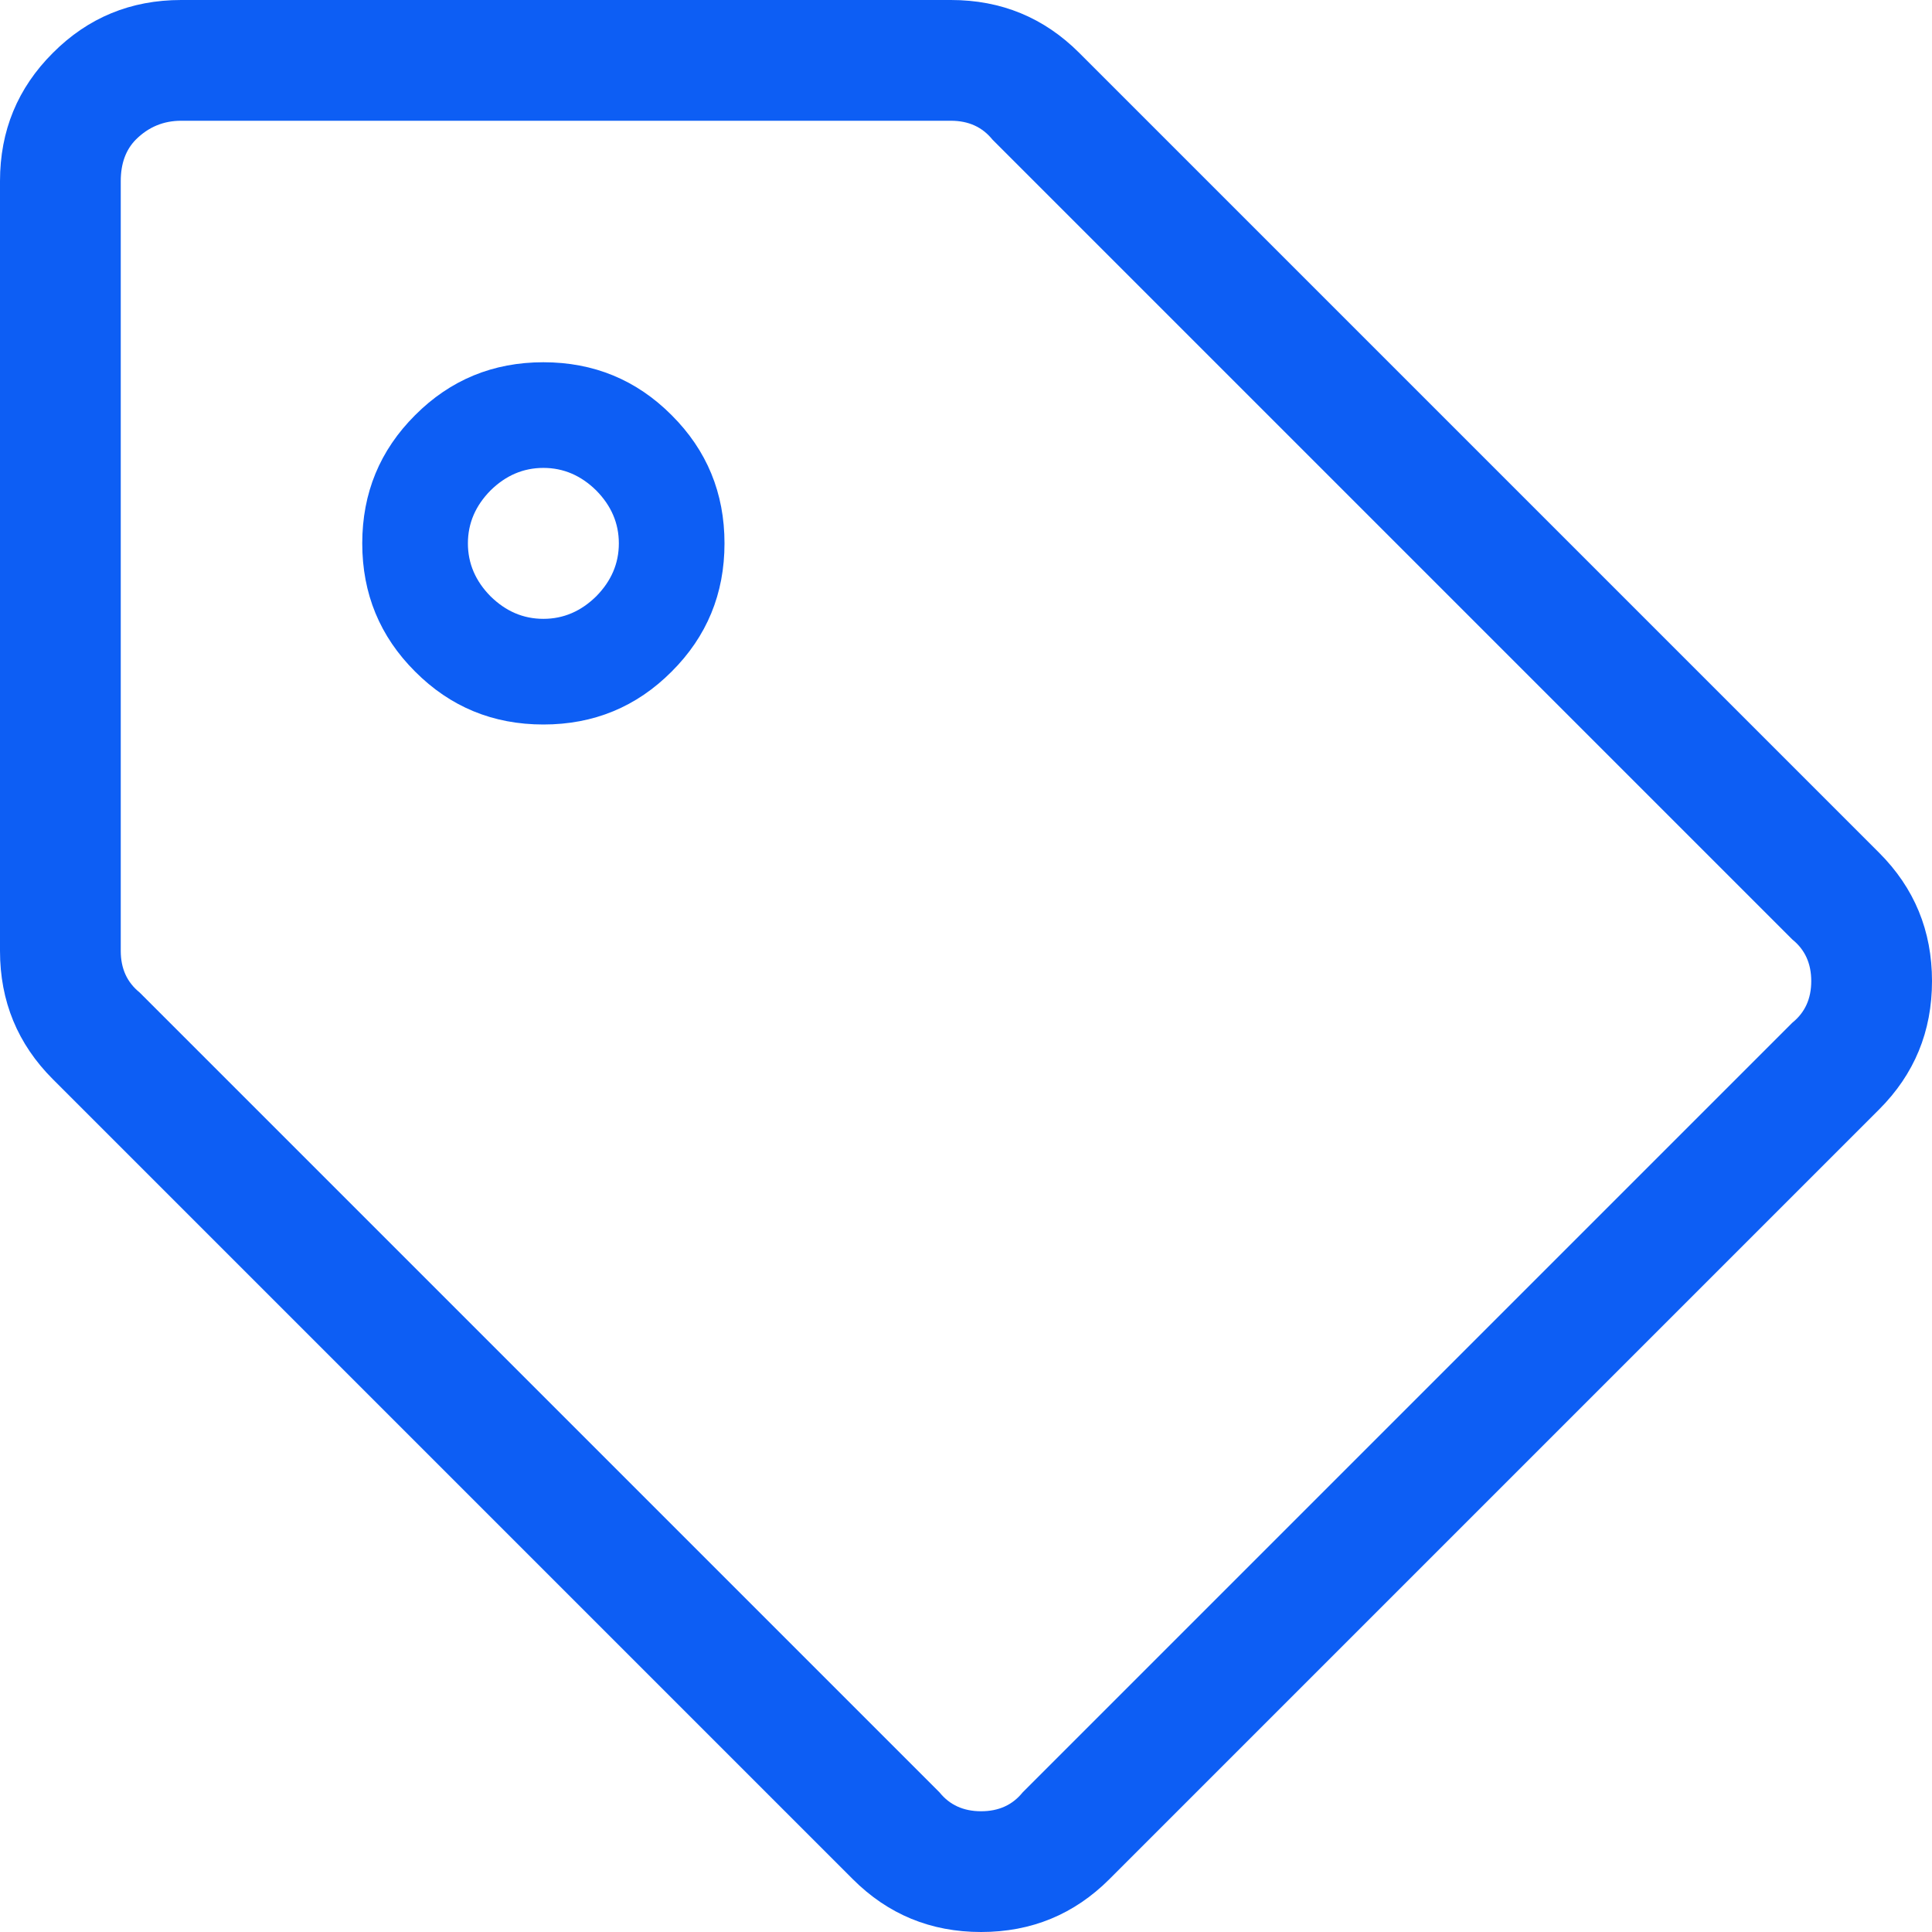 <svg width="16" height="16" viewBox="0 0 16 16" fill="none" xmlns="http://www.w3.org/2000/svg">
<path d="M15.562 7.062C15.854 7.354 16 7.708 16 8.125C16 8.542 15.854 8.896 15.562 9.188L9.188 15.562C8.896 15.854 8.542 16 8.125 16C7.708 16 7.354 15.854 7.062 15.562L0.438 8.938C0.146 8.646 0 8.292 0 7.875V1.5C0 1.083 0.146 0.729 0.438 0.438C0.729 0.146 1.083 0 1.5 0H7.875C8.292 0 8.646 0.146 8.938 0.438L15.562 7.062ZM14.844 8.469C14.948 8.385 15 8.271 15 8.125C15 7.979 14.948 7.865 14.844 7.781L8.219 1.156C8.135 1.052 8.021 1 7.875 1H1.5C1.354 1 1.229 1.052 1.125 1.156C1.042 1.24 1 1.354 1 1.5V7.875C1 8.021 1.052 8.135 1.156 8.219L7.781 14.844C7.865 14.948 7.979 15 8.125 15C8.271 15 8.385 14.948 8.469 14.844L14.844 8.469ZM4.5 3.875C4.333 3.875 4.188 3.938 4.062 4.062C3.938 4.188 3.875 4.333 3.875 4.5C3.875 4.667 3.938 4.812 4.062 4.938C4.188 5.062 4.333 5.125 4.5 5.125C4.667 5.125 4.812 5.062 4.938 4.938C5.062 4.812 5.125 4.667 5.125 4.5C5.125 4.333 5.062 4.188 4.938 4.062C4.812 3.938 4.667 3.875 4.5 3.875ZM4.5 3C4.917 3 5.271 3.146 5.562 3.438C5.854 3.729 6 4.083 6 4.5C6 4.917 5.854 5.271 5.562 5.562C5.271 5.854 4.917 6 4.5 6C4.083 6 3.729 5.854 3.438 5.562C3.146 5.271 3 4.917 3 4.5C3 4.083 3.146 3.729 3.438 3.438C3.729 3.146 4.083 3 4.5 3Z" fill="#0D5EF4"/>
</svg>
